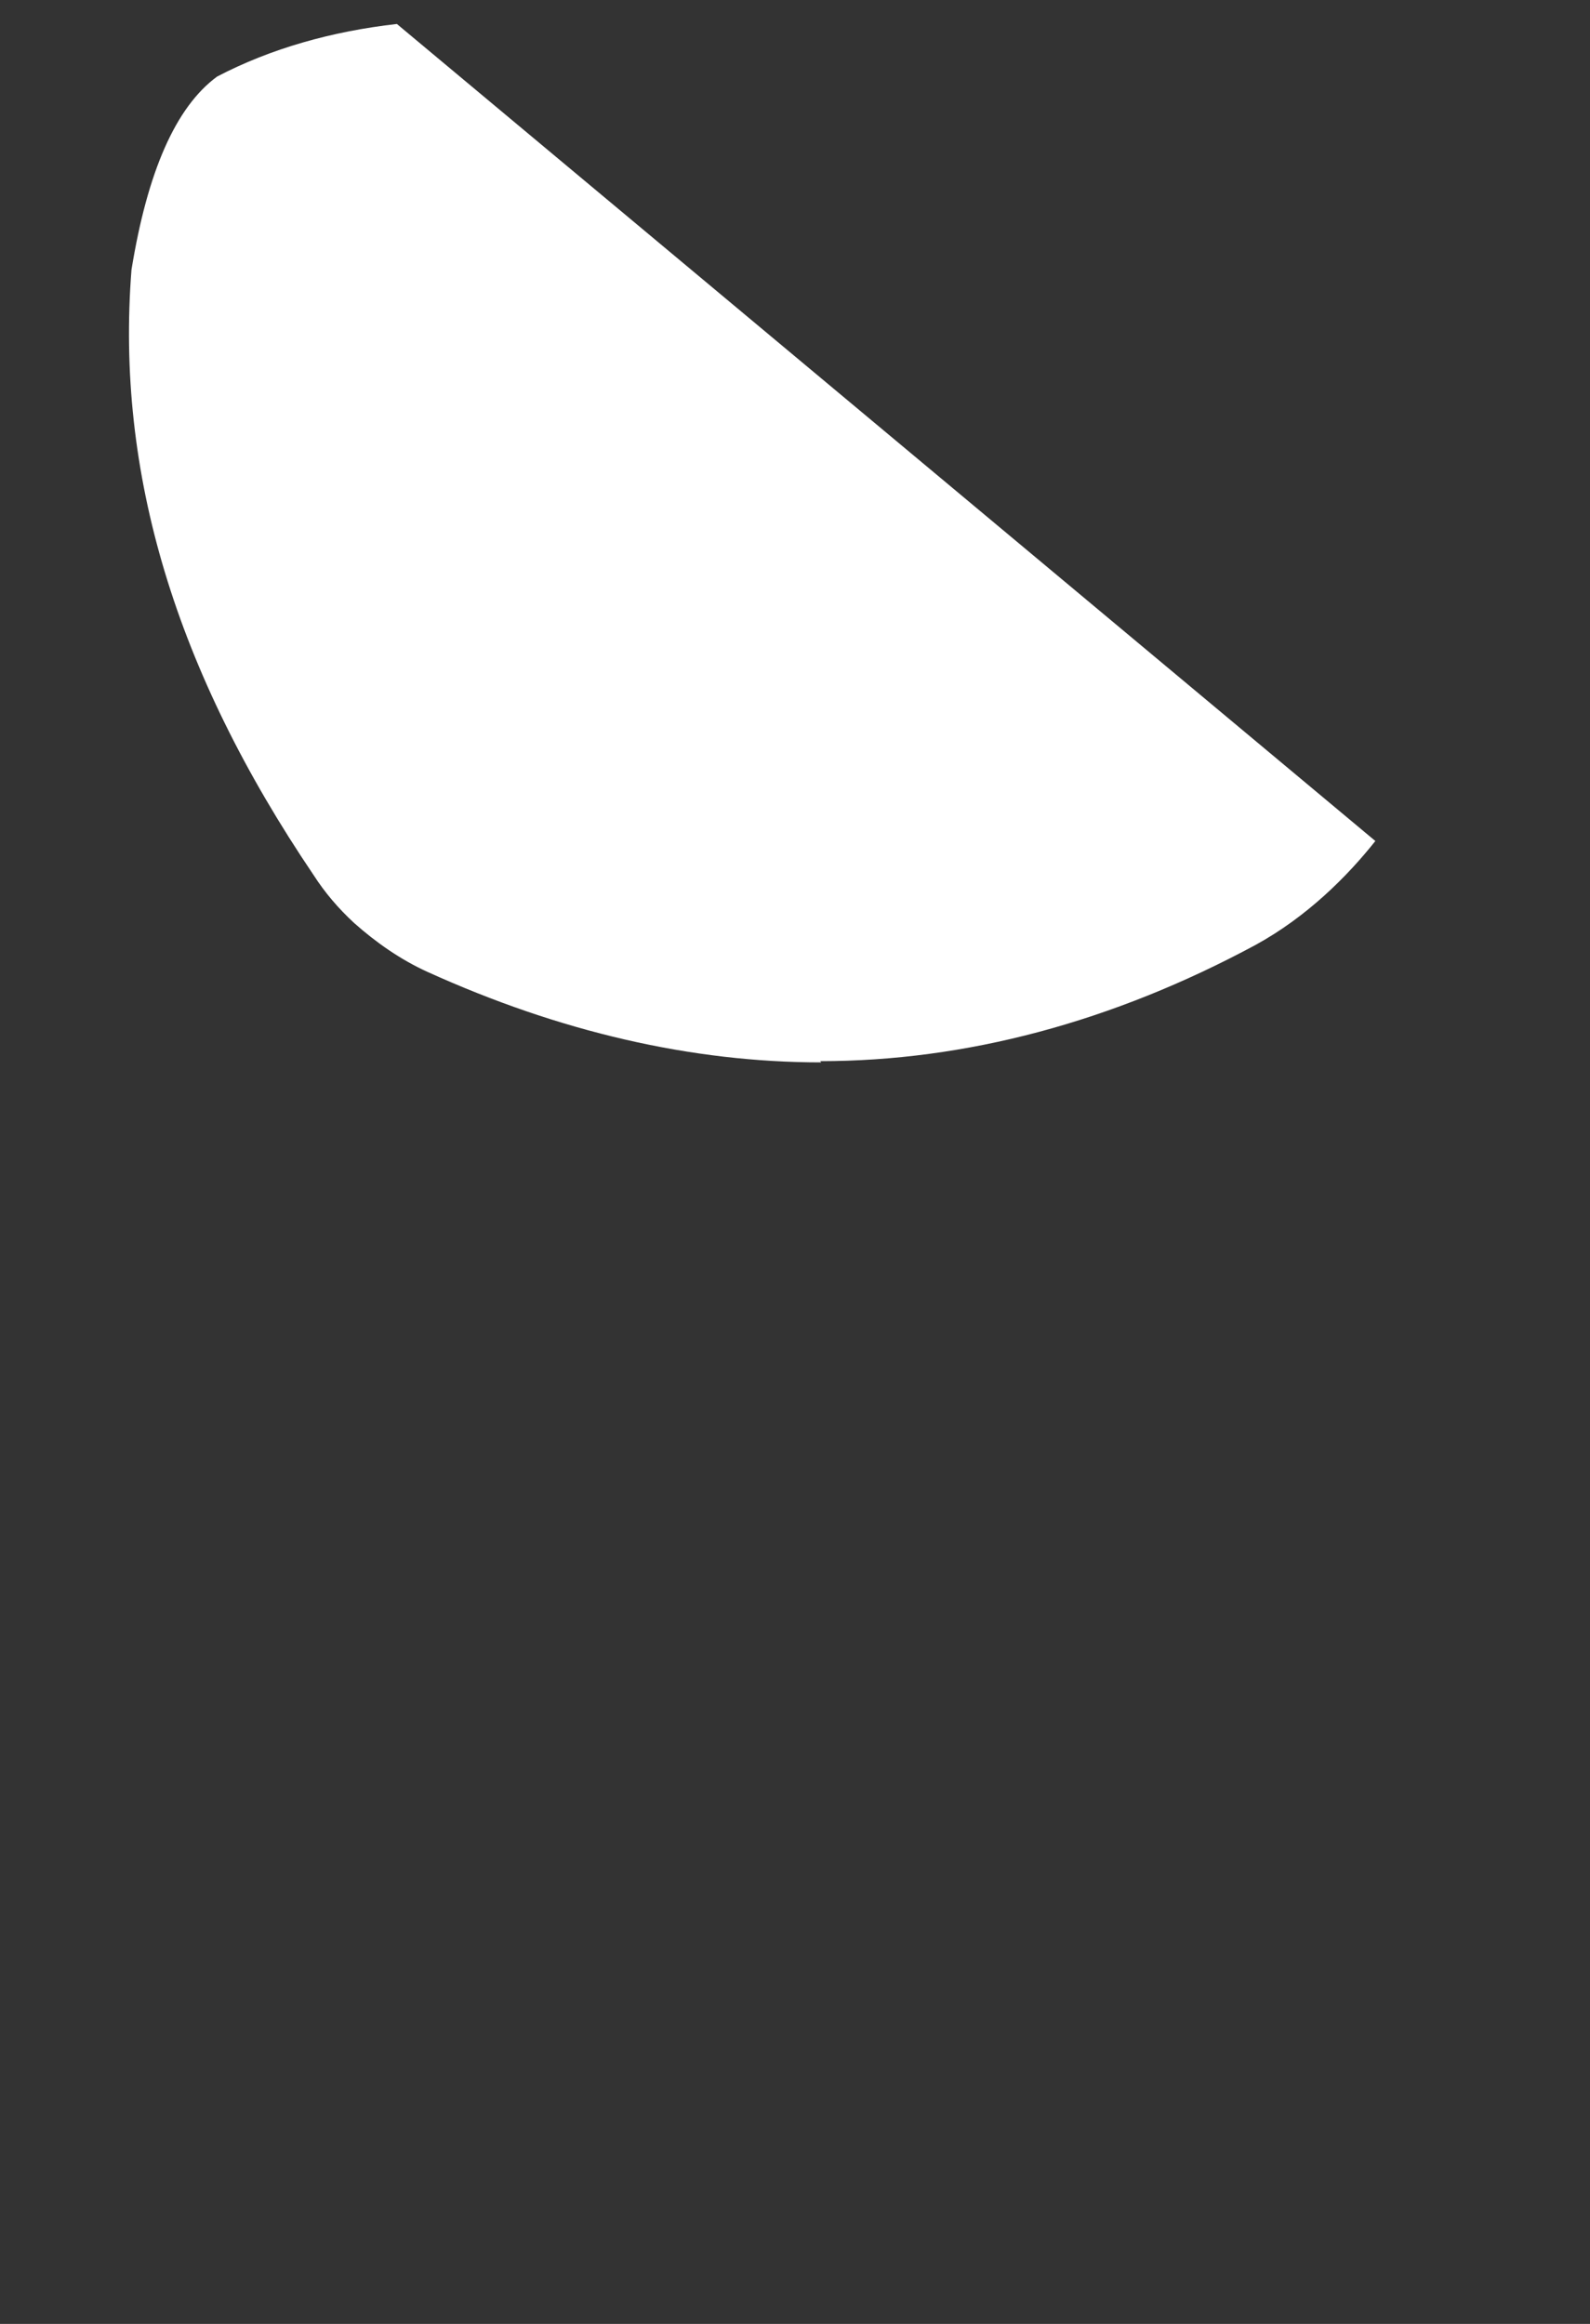 <svg width="13" height="19" viewBox="0 0 13 19" fill="none" xmlns="http://www.w3.org/2000/svg">
<rect x="0" y="0" width="13" height="19" fill="#333333" stroke="none"/>
<path d="M6.715 8.686C5.655 8.686 4.575 8.436 3.495 7.946C3.275 7.846 3.075 7.706 2.895 7.546C2.765 7.426 2.655 7.296 2.565 7.156C1.435 5.486 0.945 3.866 1.075 2.206C1.205 1.406 1.435 0.876 1.775 0.626C2.215 0.396 2.715 0.256 3.245 0.196L11.245 6.876C11.015 7.166 10.685 7.496 10.265 7.726C9.095 8.356 7.895 8.676 6.705 8.676L6.715 8.686Z" fill="white"/>
</svg>
